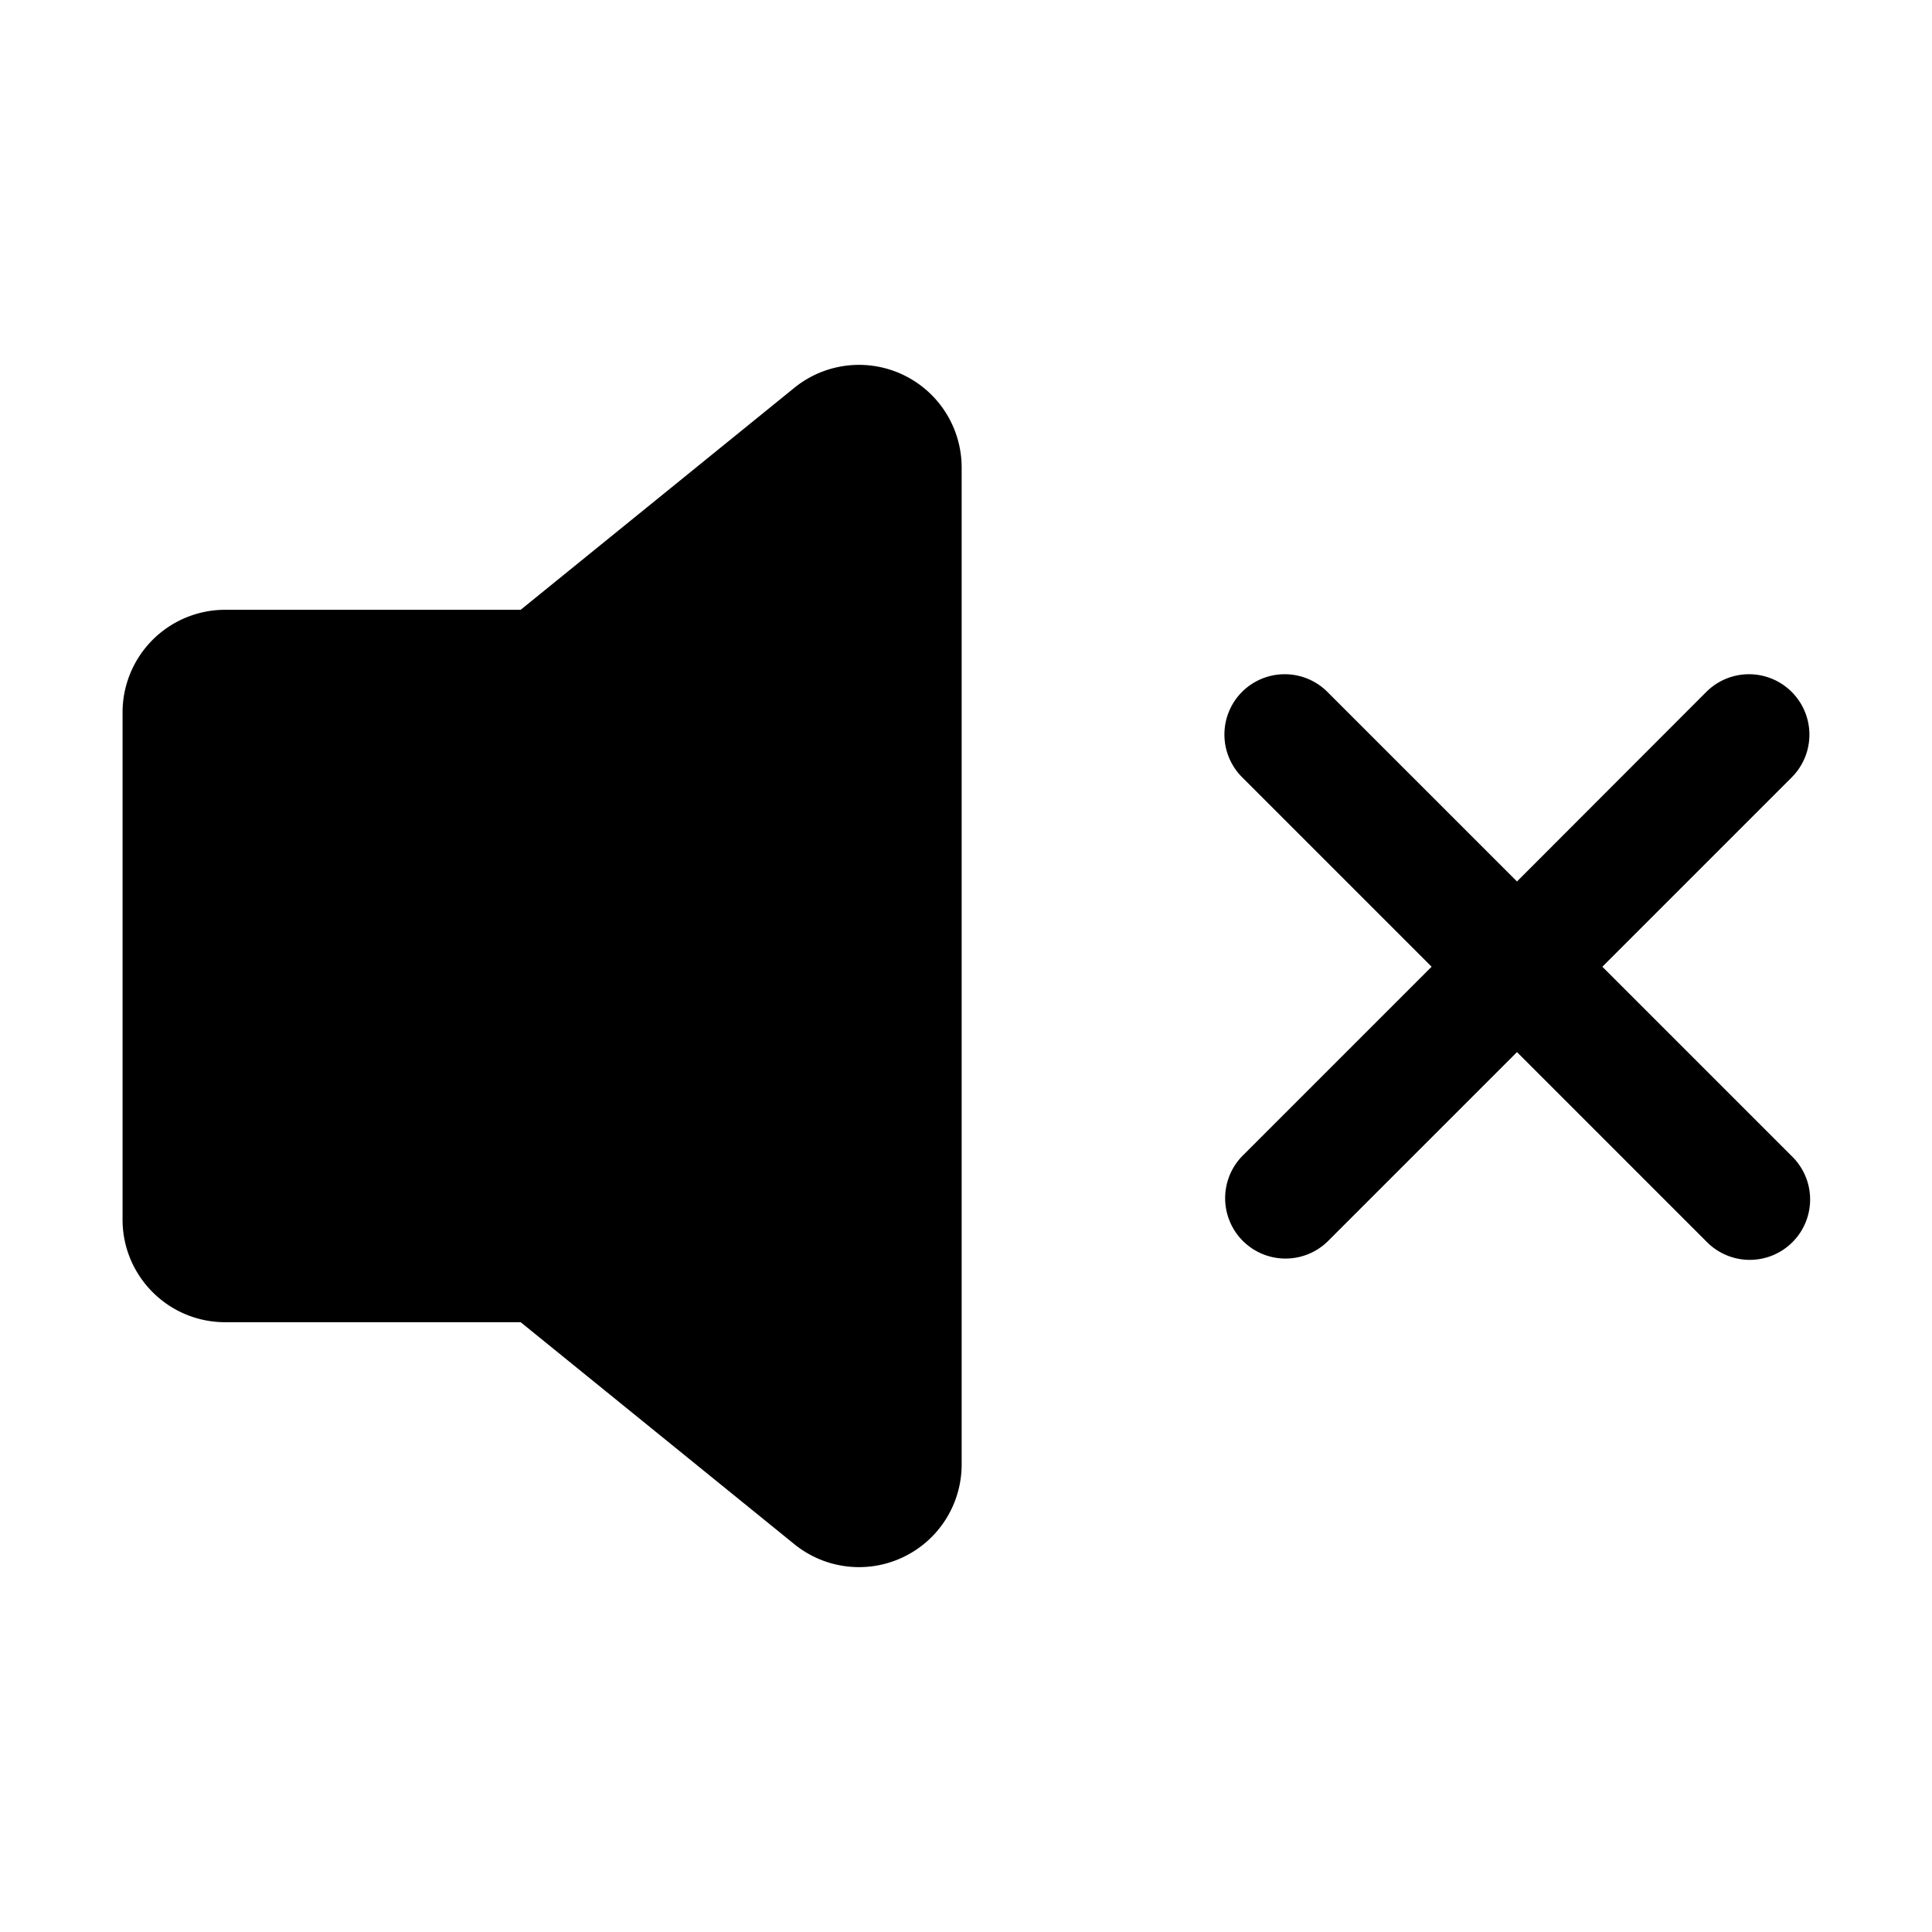 <svg viewBox="0 0 16 16" width="16" height="16"><path d="M1.015 10.1c0 .469.38.85.85.85h2.447l2.266 1.838a.85.85 0 0 0 1.386-.66V3.872a.85.85 0 0 0-1.386-.66L4.312 5.05H1.865a.85.85 0 0 0-.85.85v4.198Zm9.271-4.37a.5.5 0 0 1 .707 0l1.57 1.57 1.568-1.57a.5.5 0 1 1 .707.708L13.27 8.006l1.568 1.568a.5.5 0 1 1-.707.707l-1.568-1.568-1.57 1.57a.5.5 0 0 1-.706-.708l1.569-1.569-1.57-1.57a.5.5 0 0 1 0-.706Z"/></svg>